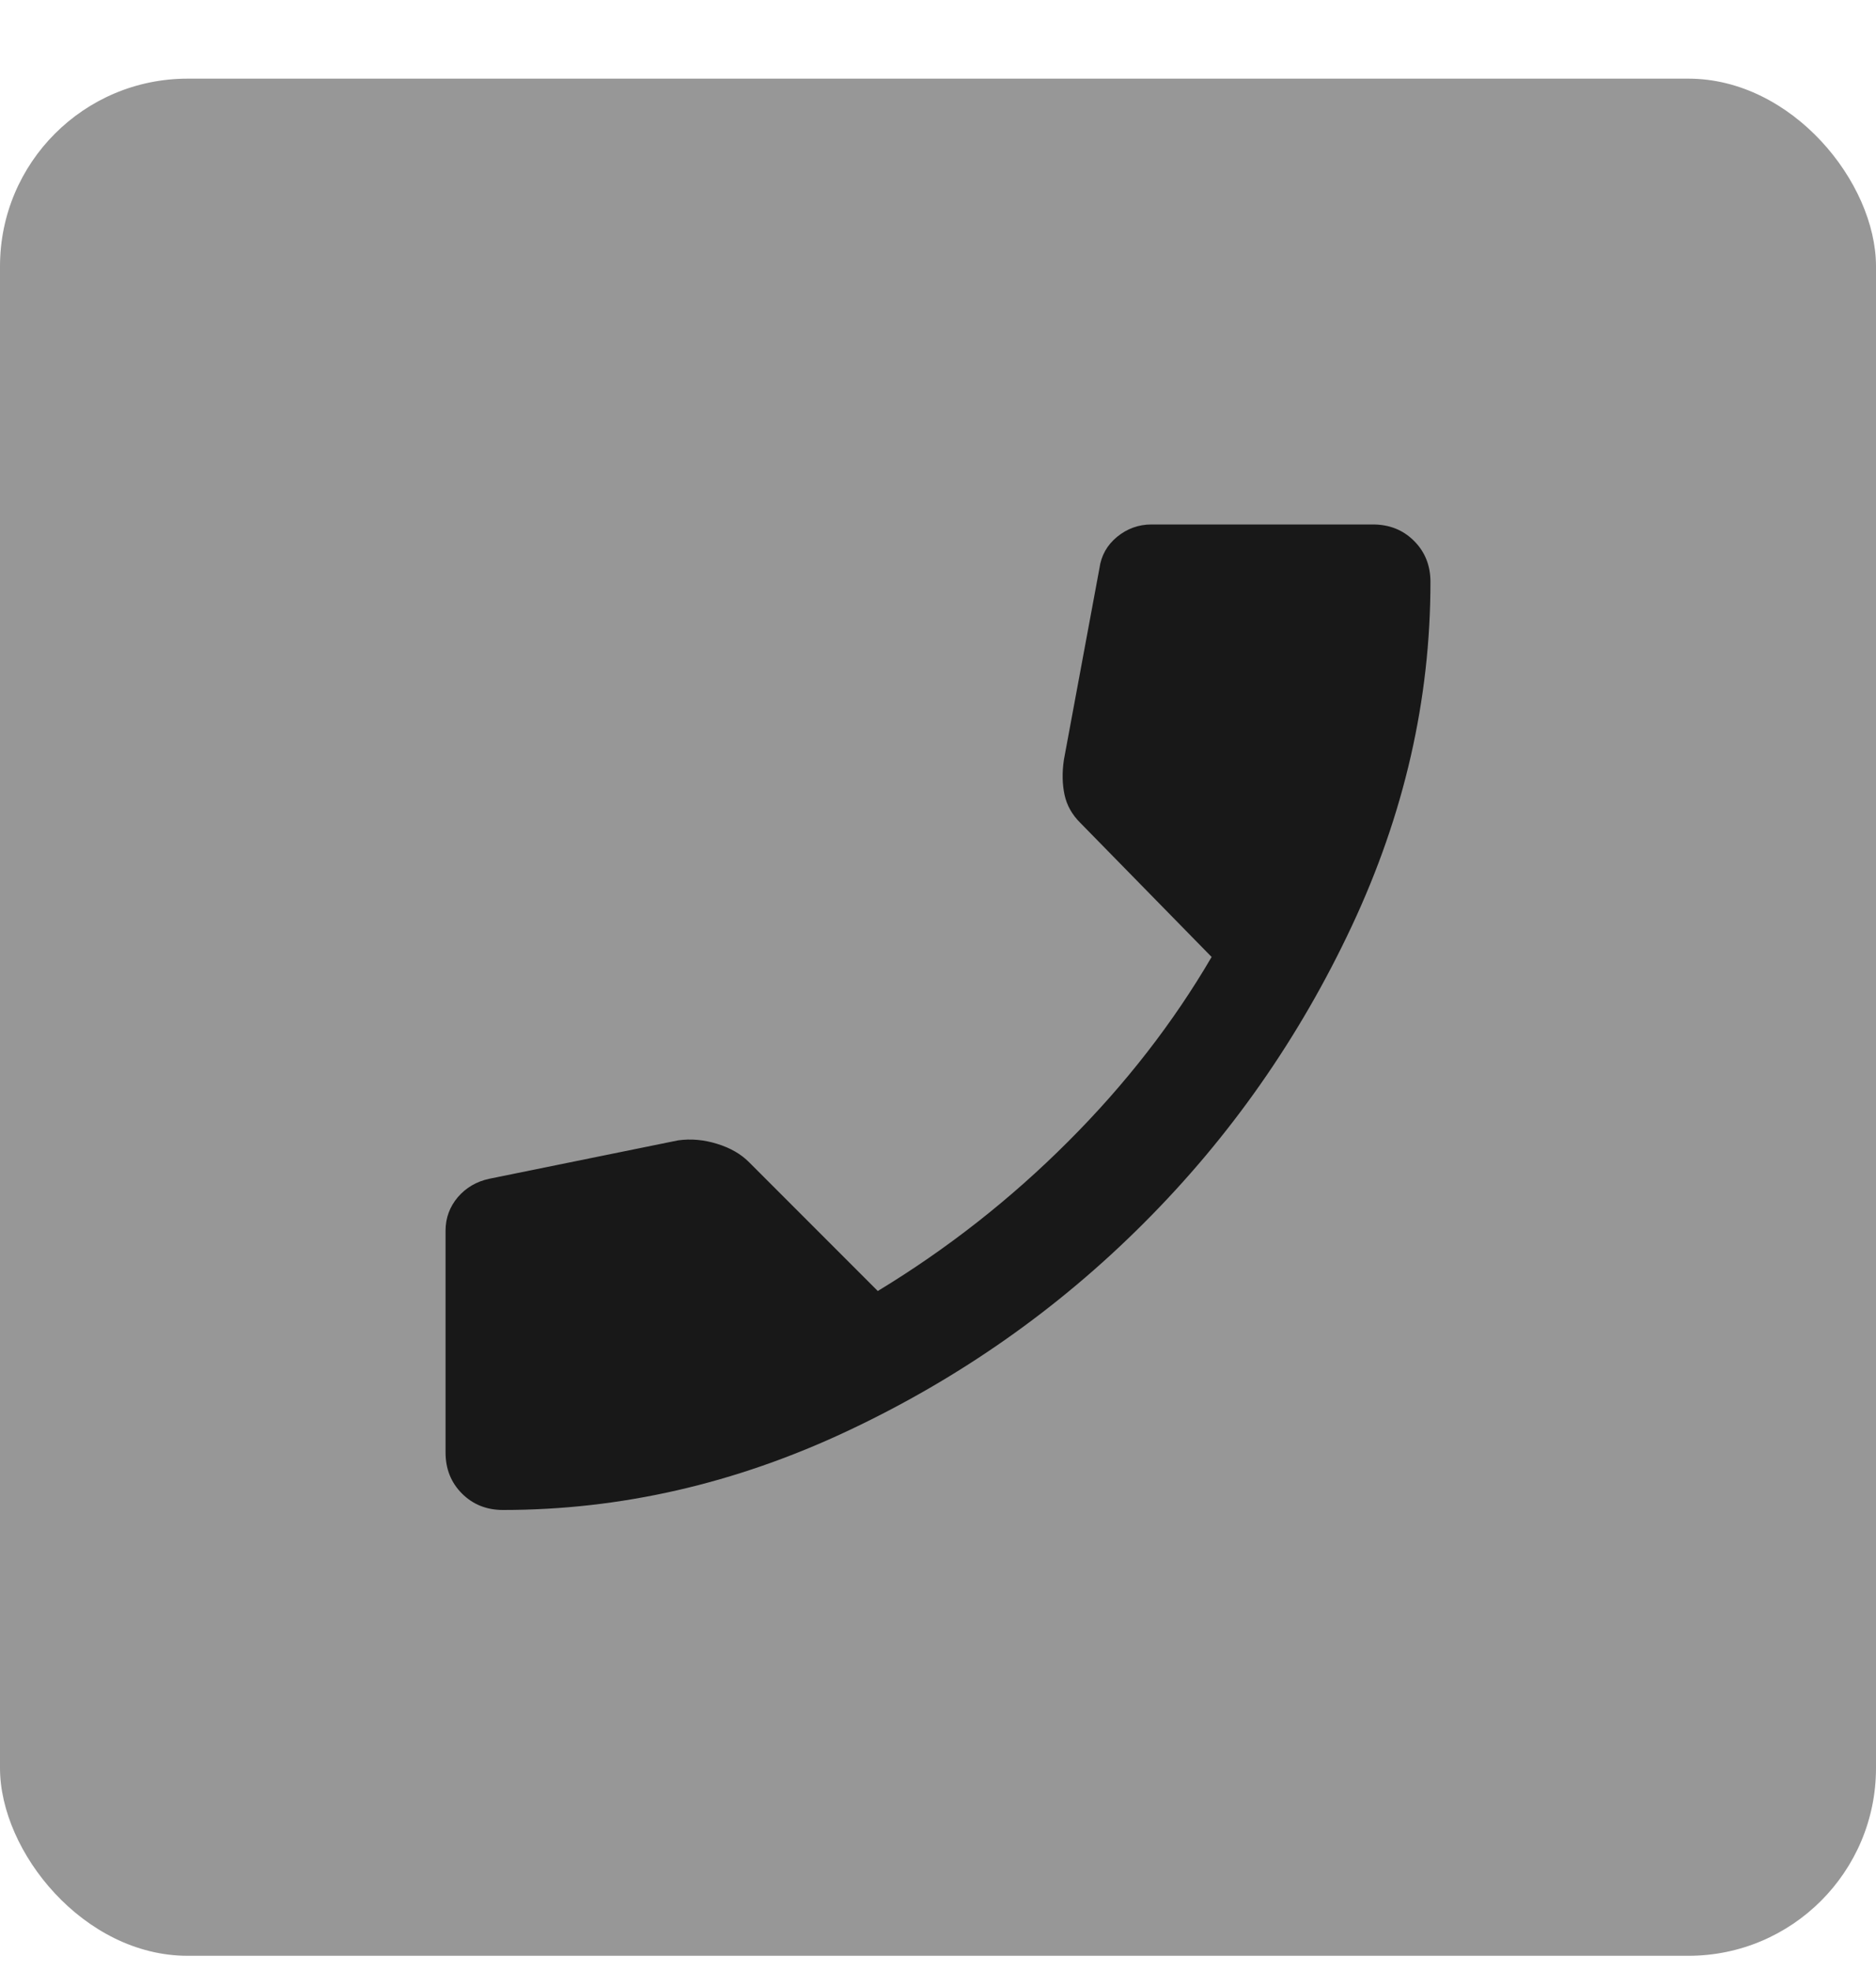 <svg width="20" height="21" viewBox="0 0 20 21" fill="none" xmlns="http://www.w3.org/2000/svg">
<rect y="0.838" width="20" height="20" rx="2" fill="#979797"/>
<path d="M5.362 16.088C5.188 16.088 5.042 16.03 4.925 15.913C4.808 15.796 4.75 15.65 4.75 15.475V13.113C4.75 12.977 4.794 12.858 4.881 12.755C4.969 12.653 5.081 12.588 5.217 12.559L7.229 12.15C7.365 12.131 7.504 12.143 7.645 12.187C7.786 12.23 7.9 12.296 7.987 12.384L9.358 13.755C10.097 13.307 10.773 12.777 11.385 12.165C11.998 11.553 12.508 10.896 12.917 10.196L11.517 8.767C11.429 8.68 11.373 8.58 11.349 8.468C11.325 8.356 11.322 8.232 11.342 8.096L11.721 6.055C11.74 5.918 11.803 5.807 11.91 5.719C12.017 5.632 12.139 5.588 12.275 5.588H14.637C14.812 5.588 14.958 5.646 15.075 5.763C15.192 5.88 15.25 6.025 15.25 6.2C15.25 7.455 14.97 8.677 14.411 9.868C13.852 11.059 13.113 12.114 12.194 13.032C11.276 13.951 10.221 14.69 9.03 15.249C7.839 15.808 6.617 16.088 5.362 16.088Z" fill="#181818"/>
</svg>
